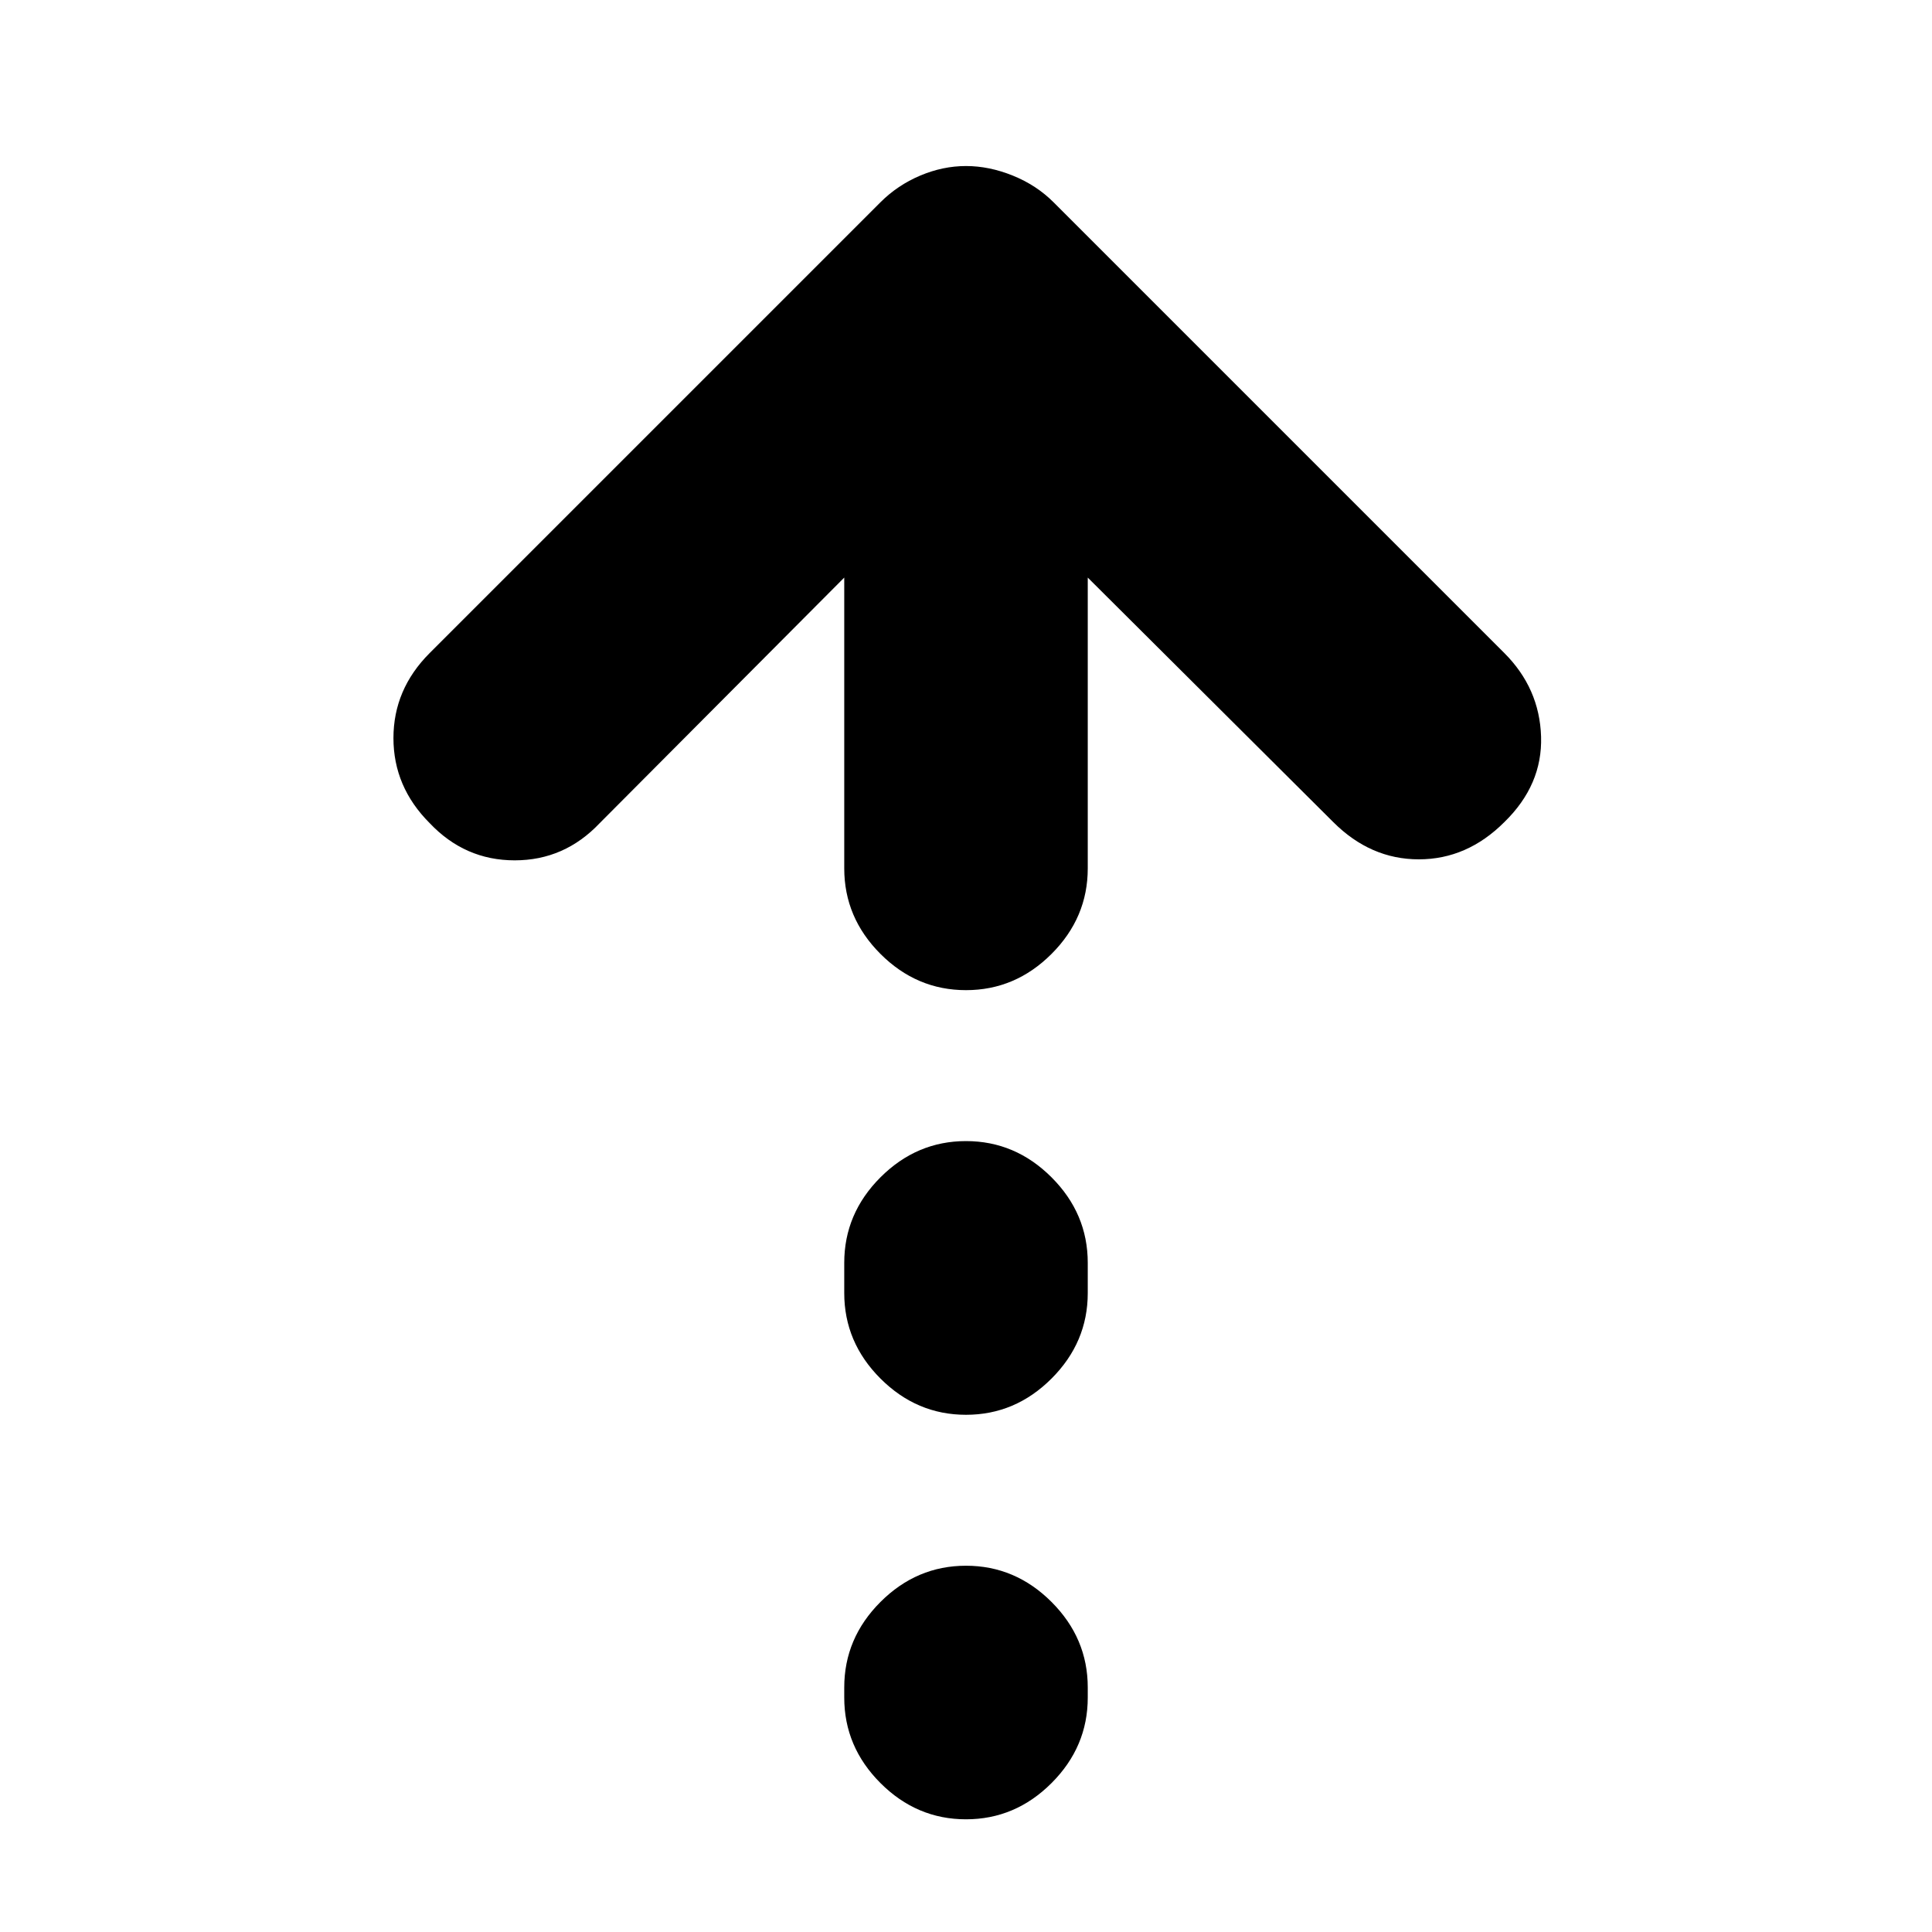 <svg xmlns="http://www.w3.org/2000/svg" height="24" viewBox="0 -960 960 960" width="24"><path d="M480-468q-24.5 0-42.5-18t-18-42.5V-673L298-551q-17.5 18.5-42.25 18.5T213.5-551q-18-18-18-42.25t18-42.25l224-224q8.5-8.5 19.75-13.25T480-877.5q11.5 0 23.25 4.75t20.25 13.25l224 224Q765-618 765.75-594t-18.25 42.5Q729-533 705-533t-42.5-18.5L540.5-673v144.5q0 24.5-18 42.5T480-468Zm0 211q-24.5 0-42.5-18t-18-42.5v-15q0-24.5 18-42.5t42.5-18q24.5 0 42.5 18t18 42.5v15q0 24.5-18 42.5T480-257Zm0 201q-24.5 0-42.5-18t-18-42.5v-5q0-24.5 18-42.5t42.5-18q24.5 0 42.5 18t18 42.5v5q0 24.5-18 42.5T480-56Z"/></svg>
